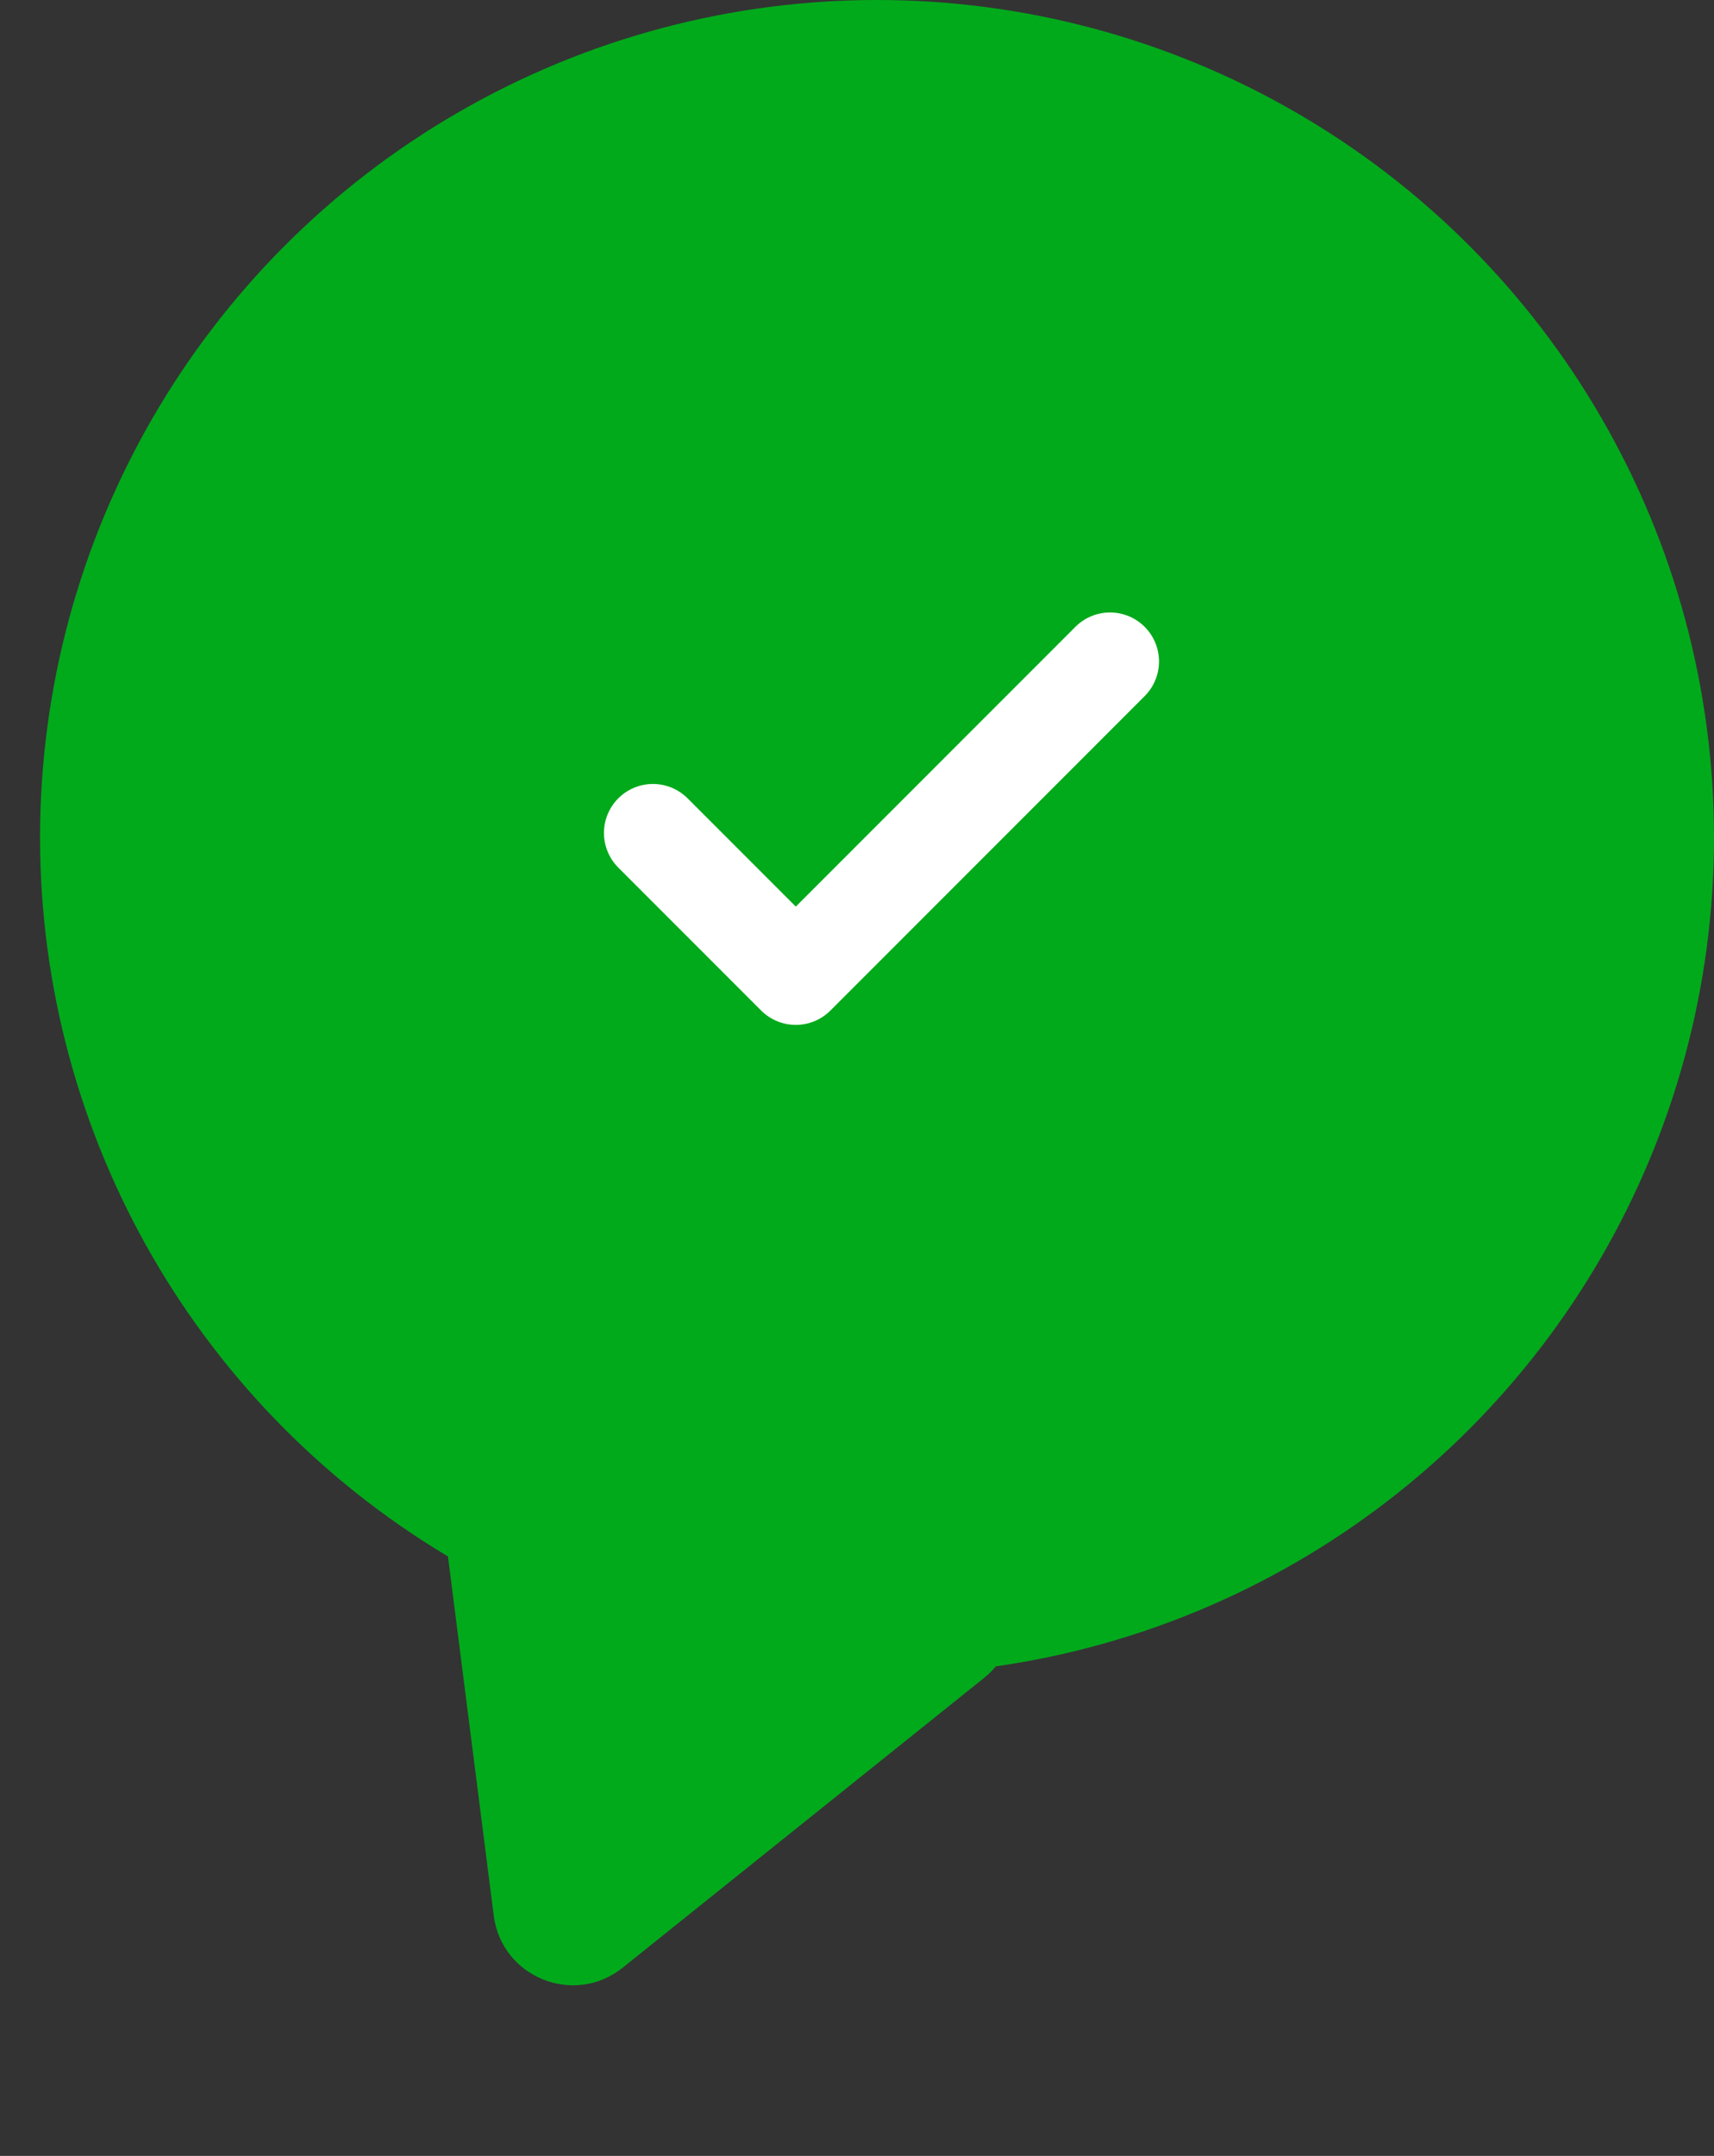 <svg width="35" height="44" viewBox="0 0 35 44" fill="none" xmlns="http://www.w3.org/2000/svg">
<rect x="0" y="0" width="35" height="44" fill="#333333" stroke="none"/>
<g clip-path="url(#clip0_7559_23405)">
<path d="M19.745 31.488C20.856 31.986 21.047 33.482 20.097 34.243L12.715 40.159C11.723 40.954 10.243 40.356 10.082 39.095L8.834 29.306C8.673 28.045 9.955 27.094 11.115 27.615L19.745 31.488Z" fill="#01AA1B"/>
<circle cx="17.909" cy="17.091" r="17.091" fill="#01AA1B"/>
<path d="M22.667 13.5L16.25 19.917L13.333 17" stroke="white" stroke-width="2" stroke-linecap="round" stroke-linejoin="round"/>
</g>
<defs>
<clipPath id="clip0_7559_23405">
<rect width="34.181" height="43.718" fill="white" transform="translate(0.819)"/>
</clipPath>
</defs>
</svg>
